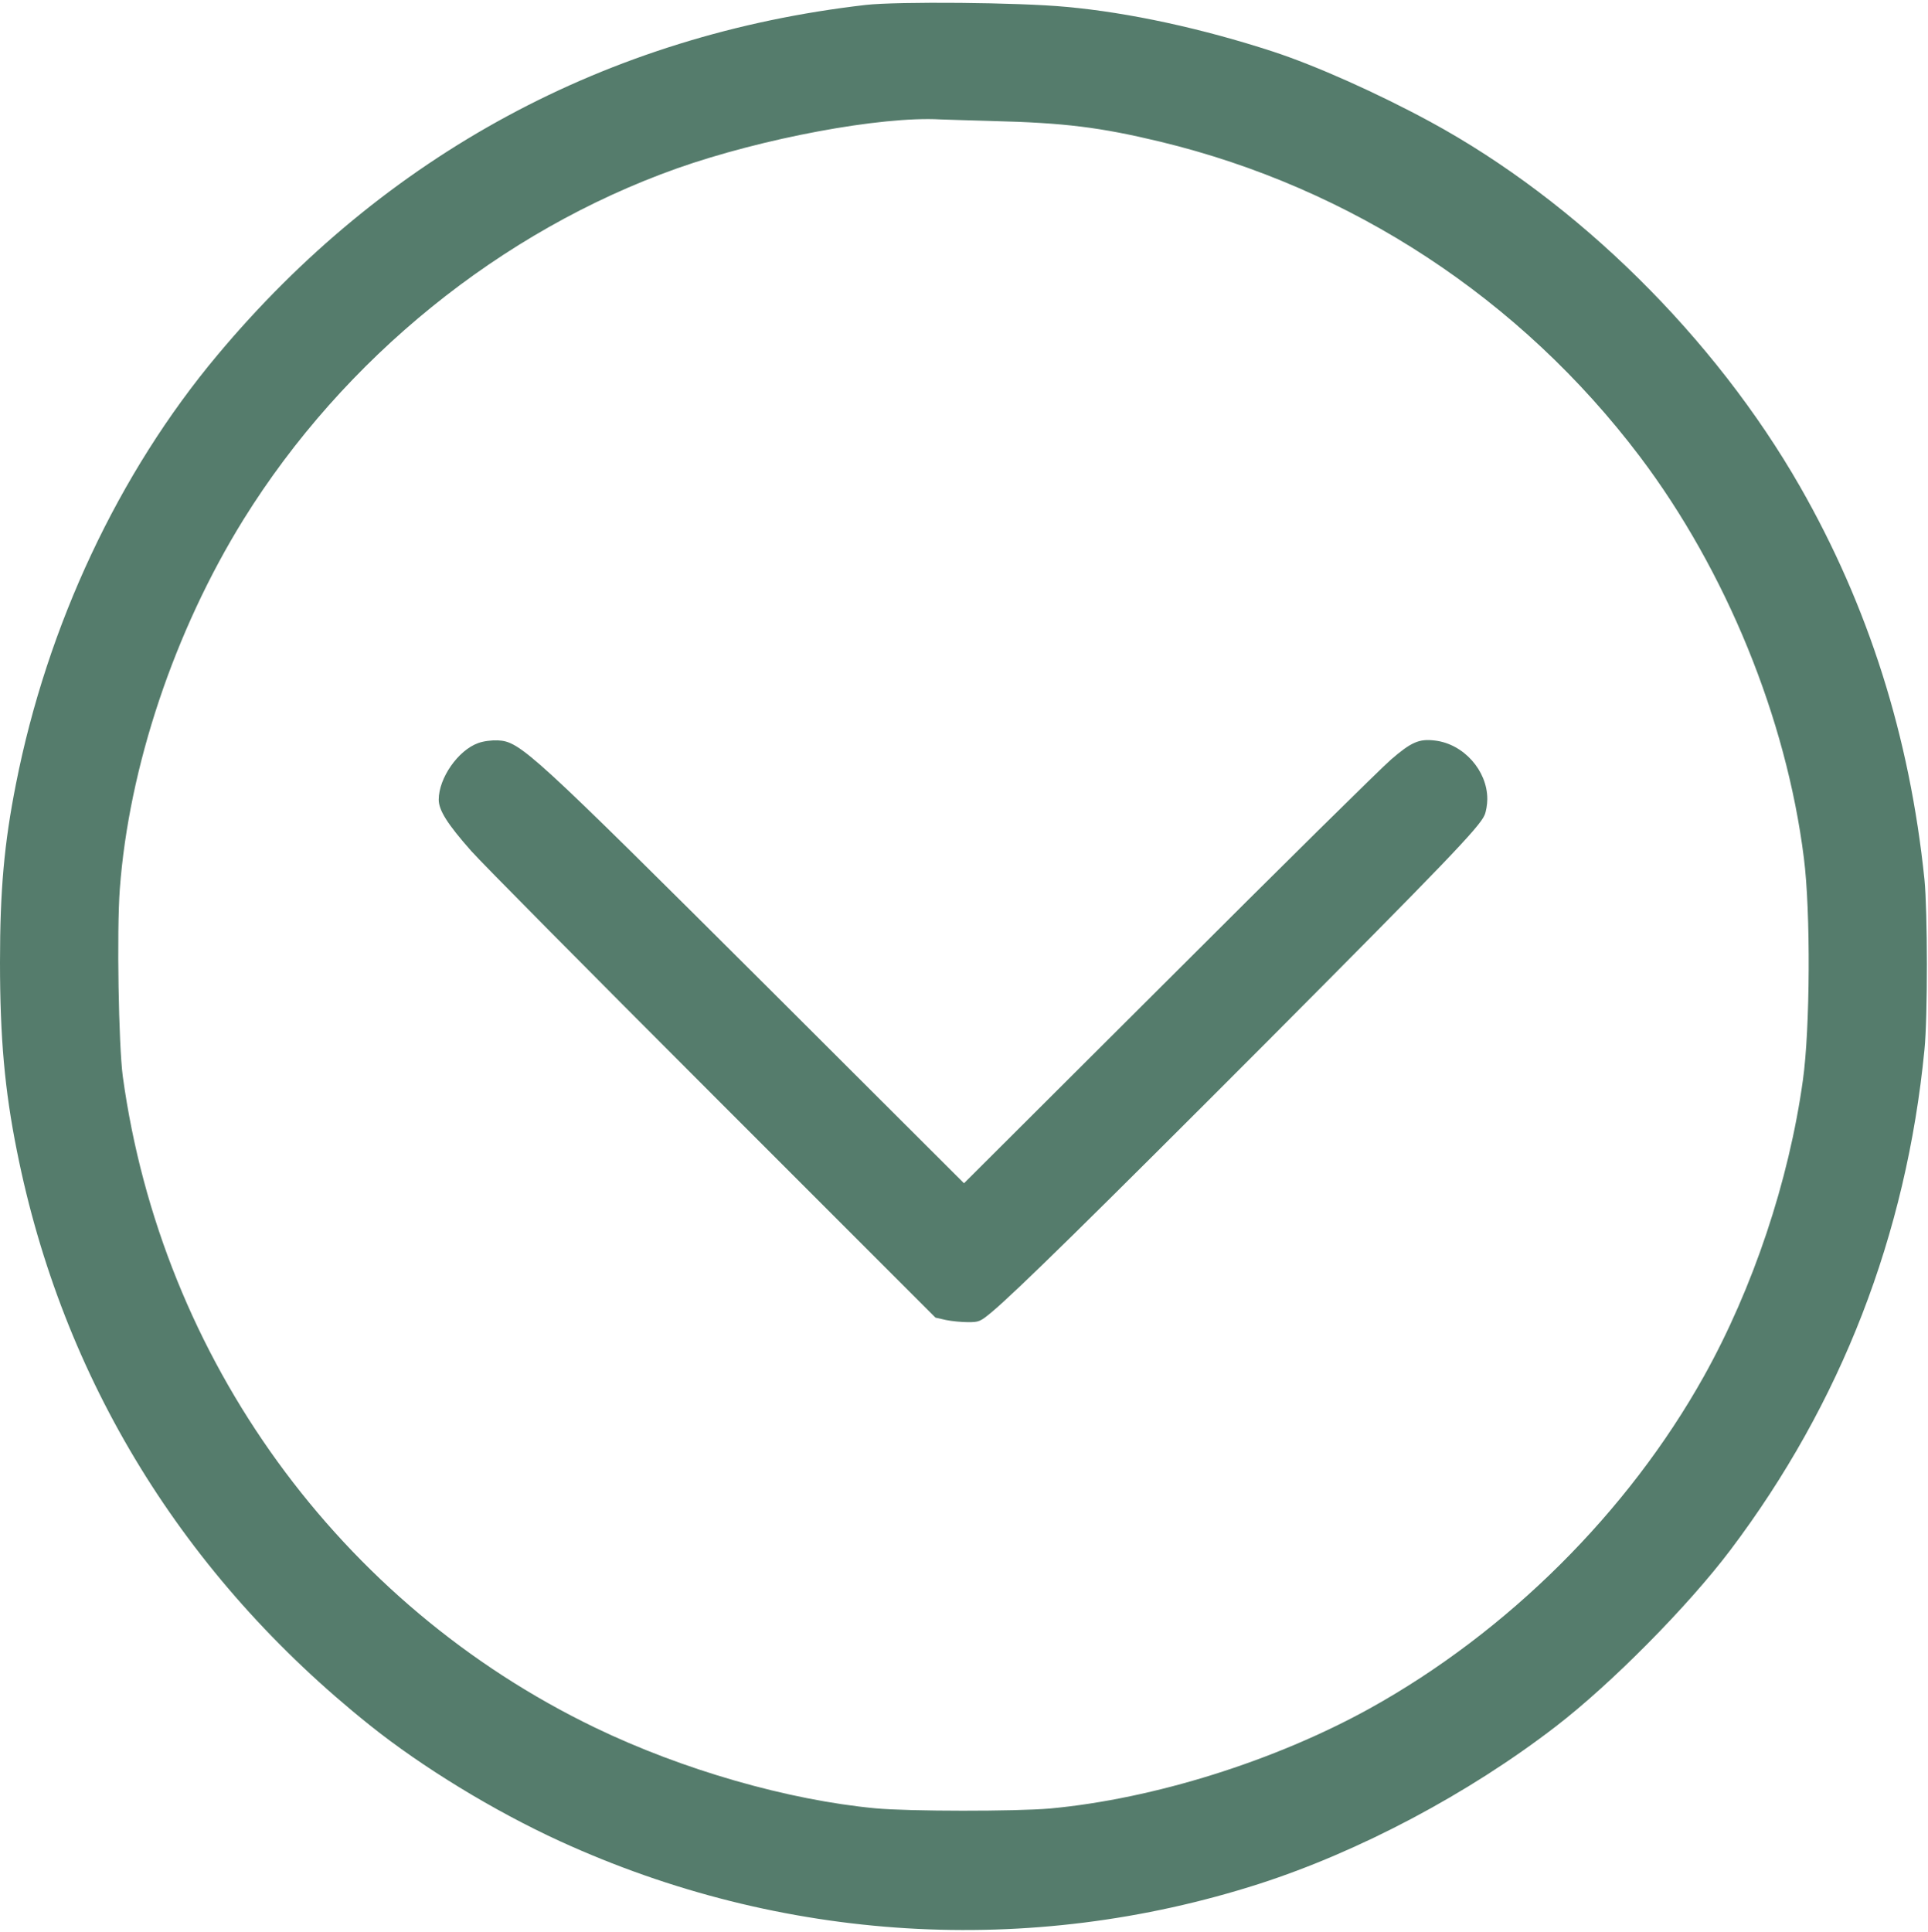 <?xml version="1.0" standalone="no"?>
<!DOCTYPE svg PUBLIC "-//W3C//DTD SVG 20010904//EN"
 "http://www.w3.org/TR/2001/REC-SVG-20010904/DTD/svg10.dtd">
<svg version="1.0" xmlns="http://www.w3.org/2000/svg"
 width="980pt" height="982pt" viewBox="0 0 980 982"
 preserveAspectRatio="xMidYMid meet">
<g transform="translate(0,982) scale(0.1,-0.1)"
fill="#557C6C" stroke="none">
<path d="M4401 9795 c-1314 -151 -2444 -761 -3296 -1780 -502 -599 -865 -1373
-1024 -2180 -60 -303 -81 -541 -81 -905 0 -385 24 -652 86 -960 231 -1160 846
-2161 1793 -2918 267 -214 633 -437 967 -590 1127 -516 2385 -592 3554 -217
509 164 1063 457 1508 800 282 217 671 610 887 896 563 746 895 1602 987 2544
17 170 16 702 0 865 -75 728 -285 1389 -632 1996 -435 760 -1133 1449 -1878
1854 -271 147 -585 287 -802 358 -359 117 -730 198 -1050 227 -239 23 -859 28
-1019 10z m642 -590 c368 -9 550 -32 854 -105 974 -235 1832 -799 2438 -1600
438 -580 745 -1331 834 -2040 35 -272 32 -869 -5 -1131 -71 -512 -254 -1058
-503 -1504 -386 -691 -998 -1299 -1696 -1687 -484 -268 -1099 -461 -1628 -510
-174 -15 -715 -15 -887 1 -445 42 -979 195 -1425 410 -1299 626 -2204 1874
-2401 3311 -21 160 -31 735 -15 951 46 621 278 1313 629 1879 509 819 1308
1466 2203 1784 433 153 1036 266 1339 249 30 -1 149 -5 263 -8z"/>
<path d="M2430 6043 c-102 -37 -200 -178 -200 -287 0 -54 43 -123 165 -261 48
-55 599 -611 1224 -1236 l1136 -1136 53 -12 c29 -6 80 -11 112 -11 56 0 62 2
122 52 121 101 511 484 1404 1379 897 901 1074 1085 1100 1146 8 18 14 55 14
82 0 145 -121 280 -266 297 -80 10 -120 -7 -224 -97 -52 -45 -562 -548 -1132
-1118 l-1038 -1035 -982 980 c-1224 1220 -1273 1265 -1388 1271 -33 1 -73 -4
-100 -14z"/>
</g>
</svg>
